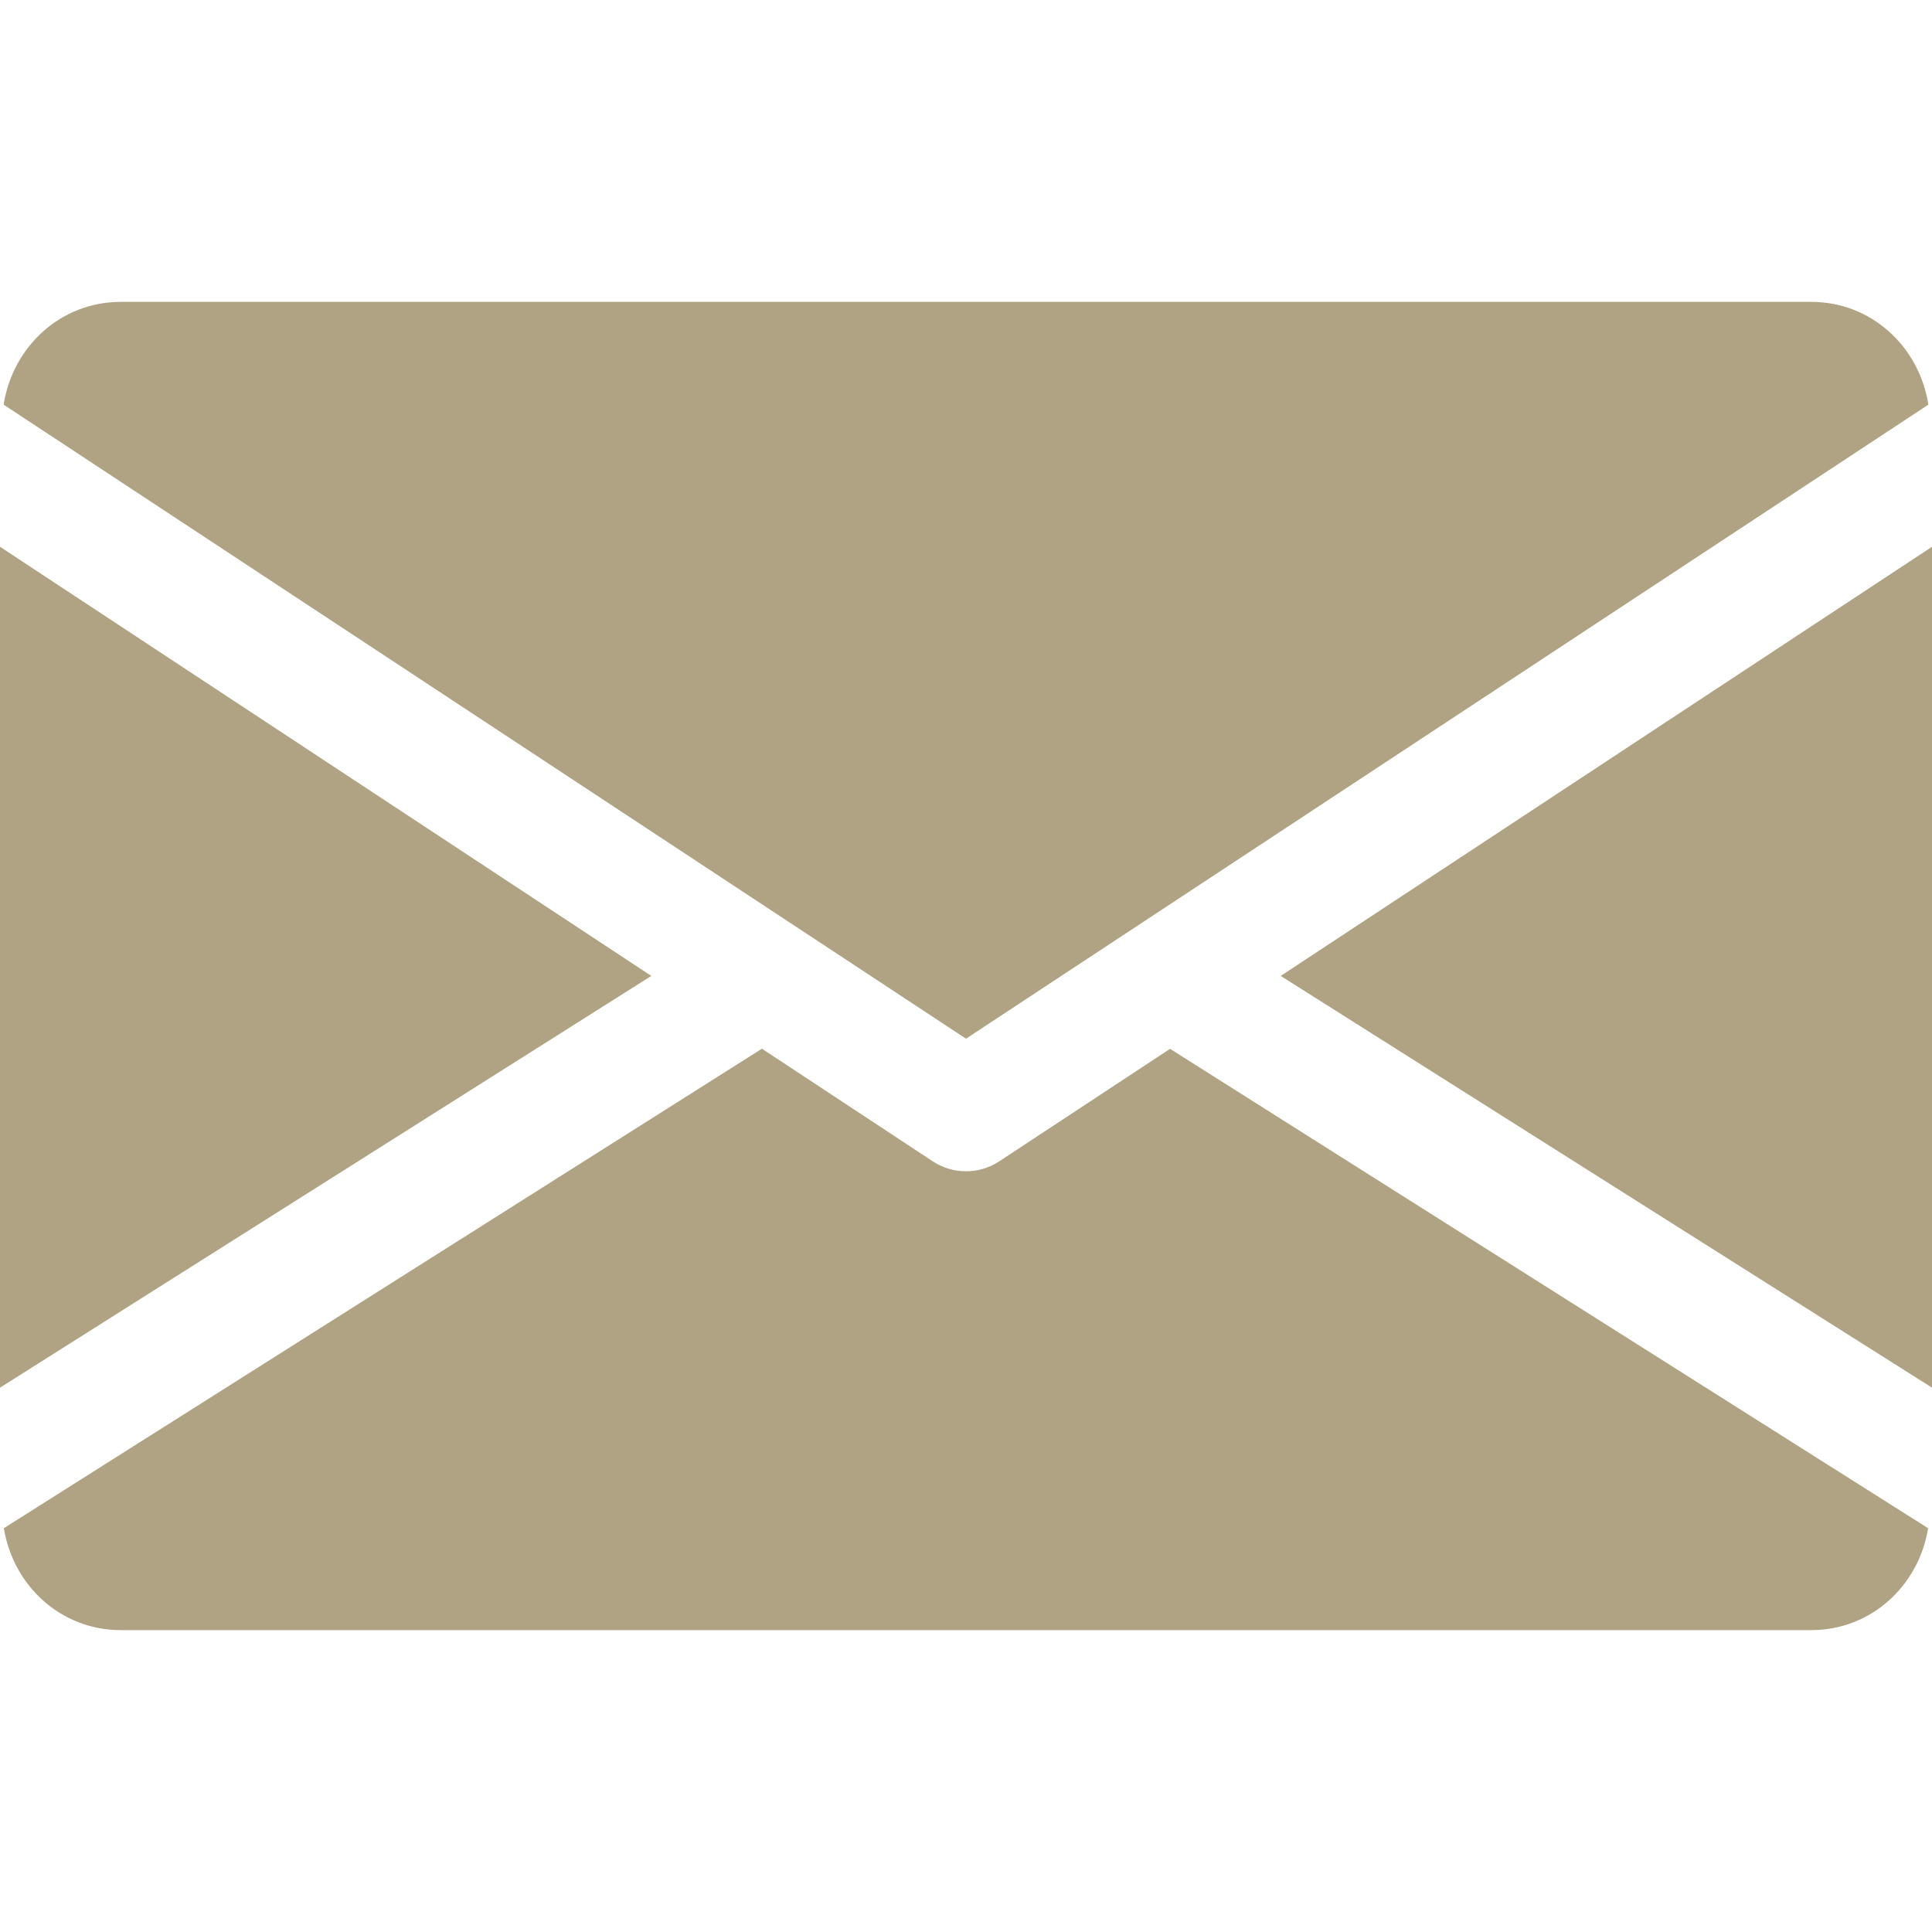 <svg width="100" height="100" viewBox="0 0 100 100" fill="none" xmlns="http://www.w3.org/2000/svg">
<g clip-path="url(#clip0)">
<path d="M66.289 50.513L100.002 71.826V28.3L66.289 50.513Z" fill="#B0A383"/>
<path d="M0 28.3V71.826L33.712 50.513L0 28.3Z" fill="#B0A383"/>
<path d="M93.75 15.625H6.25C3.131 15.625 0.656 17.95 0.188 20.944L50 53.763L99.812 20.944C99.344 17.95 96.869 15.625 93.75 15.625Z" fill="#B0A383"/>
<path d="M60.562 54.287L51.718 60.112C51.193 60.456 50.599 60.625 49.999 60.625C49.399 60.625 48.806 60.456 48.281 60.112L39.437 54.281L0.199 79.1C0.68 82.068 3.143 84.375 6.249 84.375H93.749C96.856 84.375 99.318 82.068 99.799 79.1L60.562 54.287Z" fill="#B0A383"/>
</g>
<defs>
<clipPath id="clip0">
<rect width="100" height="100" fill="white"/>
</clipPath>
</defs>
</svg>
